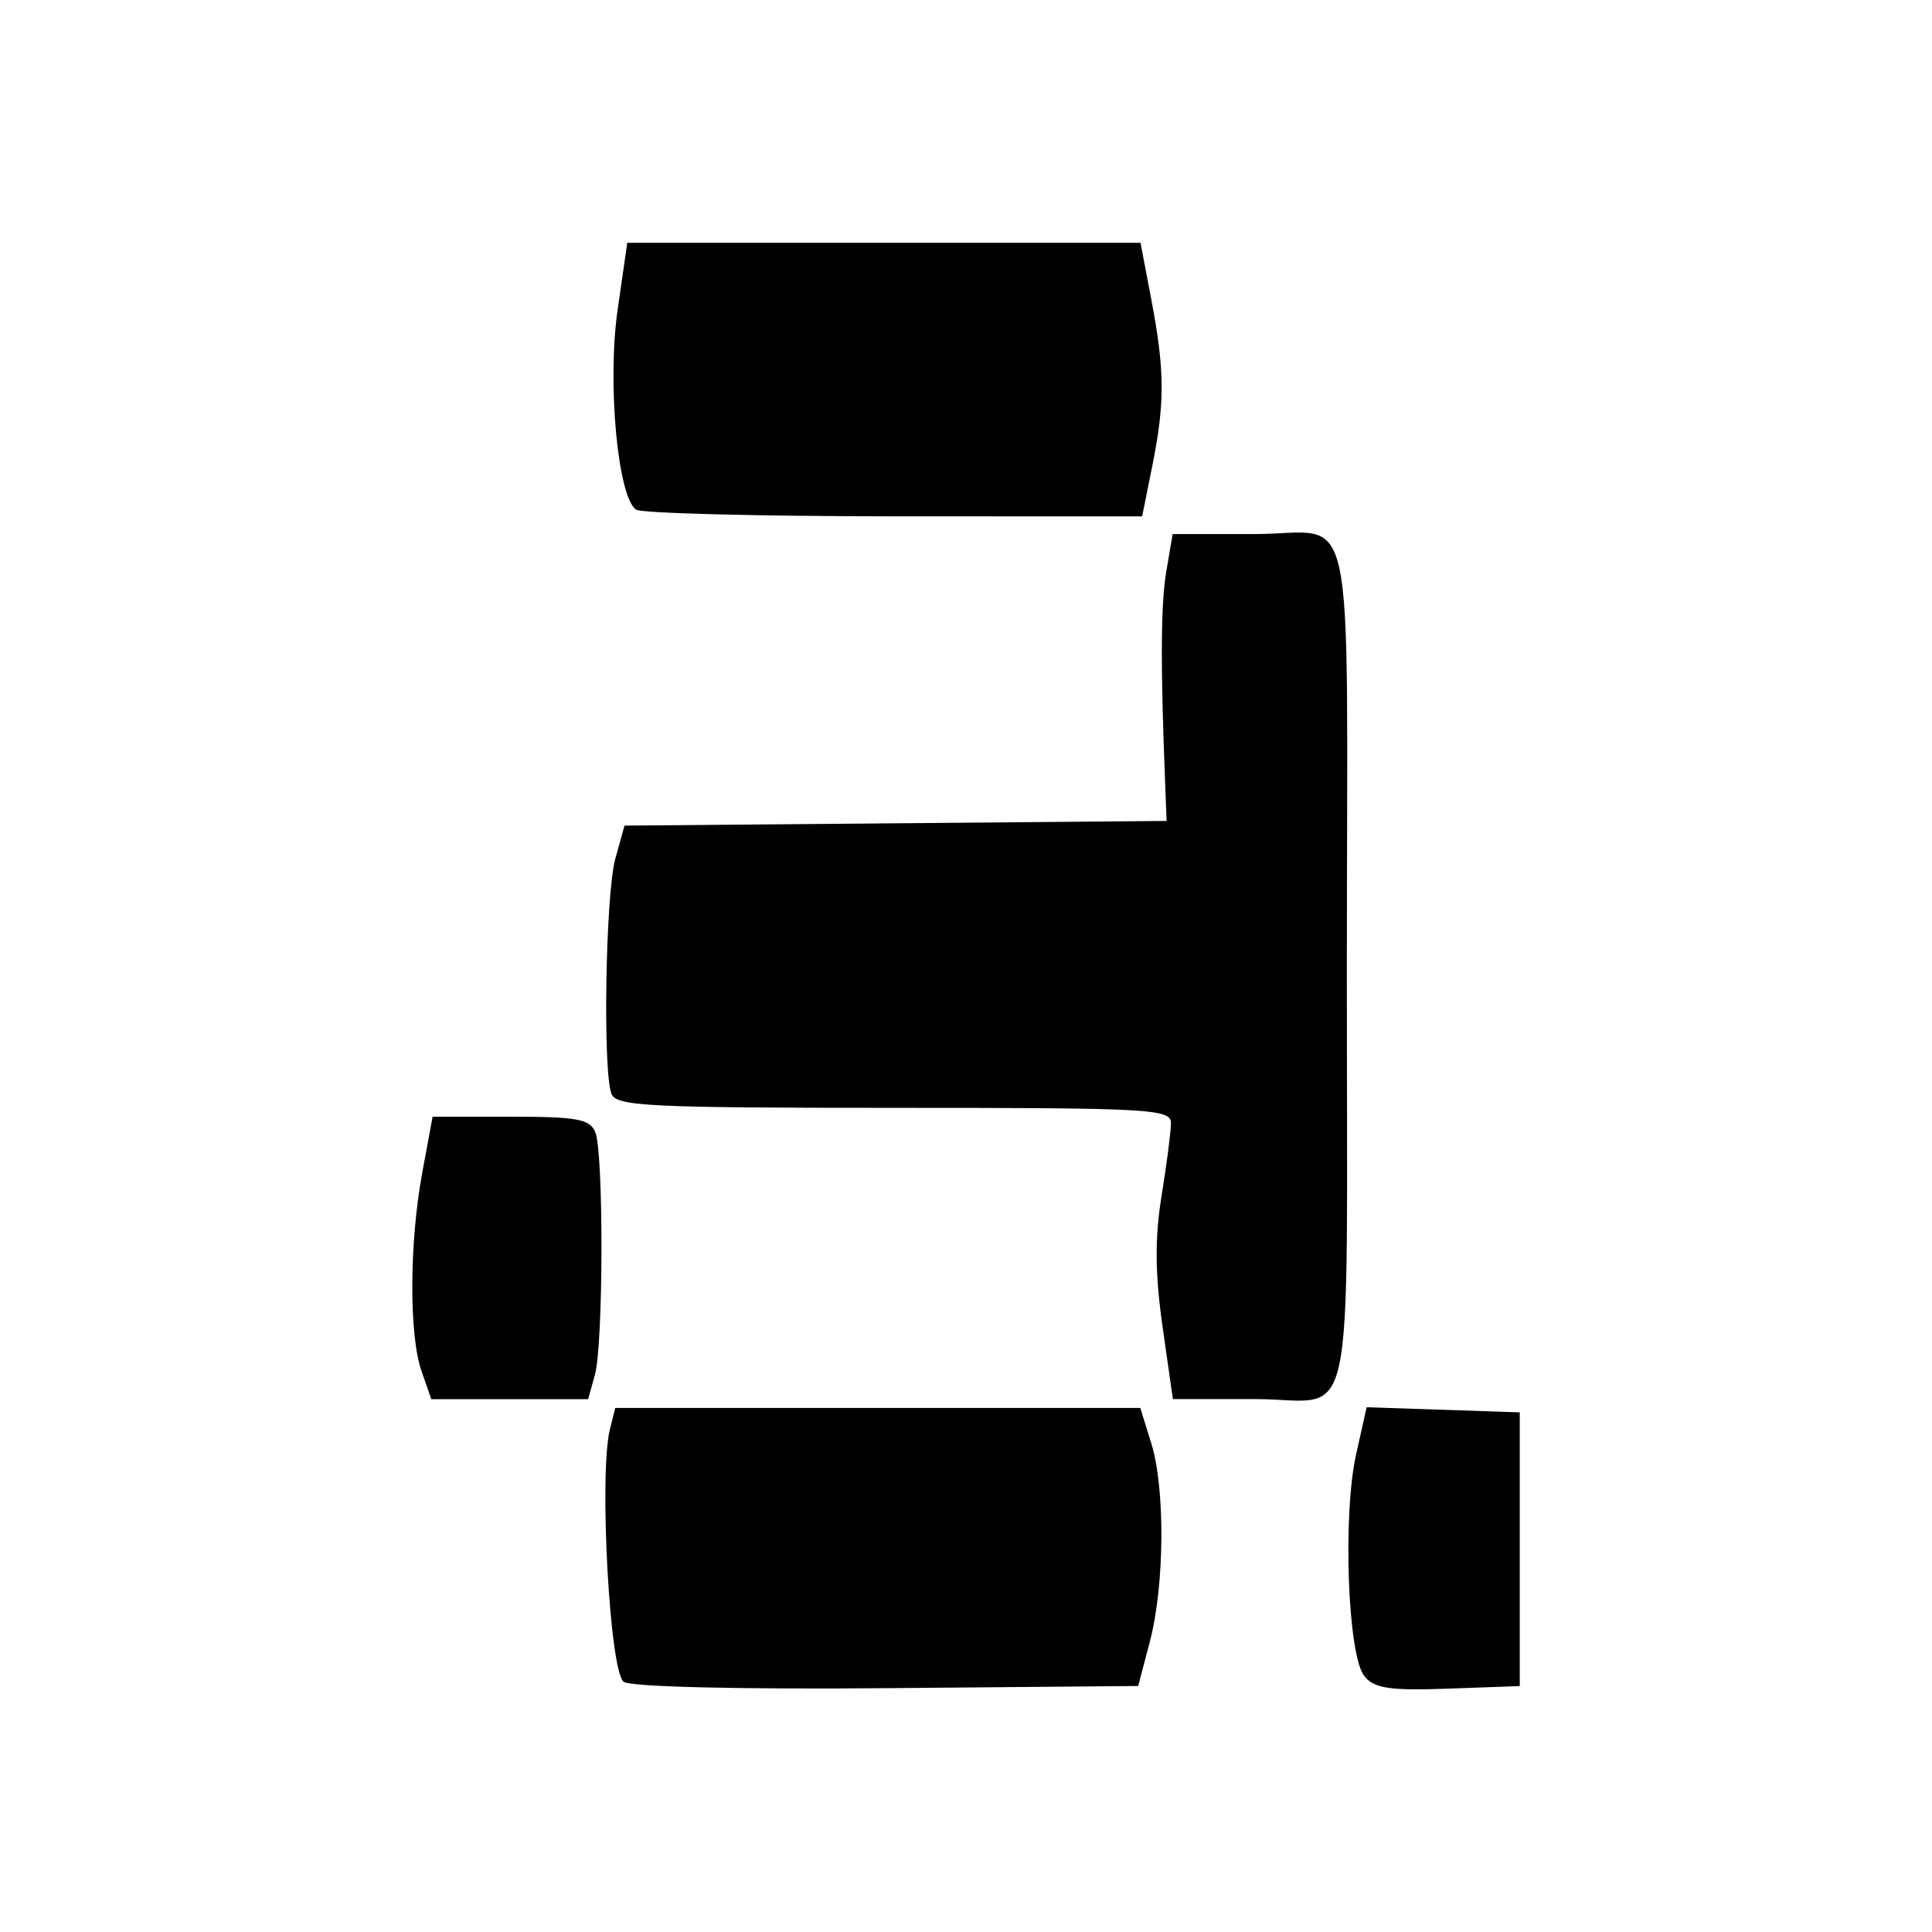 <?xml version="1.0" encoding="UTF-8" standalone="no"?>
<!-- Created with Inkscape (http://www.inkscape.org/) -->

<svg
   viewBox="0 0 24 24"
   version="1.1"
   id="svg1"
   fill="none"
   xml:space="preserve"
   xmlns="http://www.w3.org/2000/svg"
   xmlns:svg="http://www.w3.org/2000/svg"><defs
     id="defs1" /><g
     id="layer7"><path
       style="fill:#000000;stroke-width:0.414"
       d="m 7.749,20.892 c -0.175,-0.111 -0.31,-2.587 -0.172,-3.139 l 0.066,-0.263 h 3.261 3.261 l 0.136,0.437 c 0.175,0.562 0.167,1.768 -0.018,2.469 l -0.144,0.548 -3.113,0.027 c -1.839,0.016 -3.18,-0.016 -3.277,-0.078 z m 9.2,-0.071 c -0.207,-0.249 -0.272,-2.001 -0.102,-2.758 l 0.13,-0.582 0.951,0.032 0.951,0.032 v 1.7 1.7 l -0.888,0.032 c -0.726,0.026 -0.916,-0.002 -1.042,-0.154 z M 5.237,17.035 c -0.157,-0.451 -0.153,-1.588 0.008,-2.465 l 0.129,-0.698 h 0.971 c 0.822,0 0.983,0.029 1.05,0.192 0.105,0.257 0.101,2.634 -0.005,3.015 l -0.084,0.302 h -0.974 -0.974 z m 9.204,-0.559 c -0.093,-0.657 -0.096,-1.1 -0.012,-1.617 0.064,-0.392 0.116,-0.799 0.117,-0.905 7.87e-4,-0.179 -0.236,-0.192 -3.441,-0.192 -3.038,0 -3.45,-0.02 -3.509,-0.173 -0.11,-0.287 -0.074,-2.483 0.048,-2.923 l 0.114,-0.41 3.367,-0.029 3.367,-0.029 -0.017,-0.439 c -0.06,-1.504 -0.056,-2.25 0.013,-2.66 l 0.079,-0.465 h 1.025 c 1.275,0 1.141,-0.63 1.139,5.373 -0.002,6.009 0.133,5.373 -1.138,5.373 H 14.57 Z M 7.902,6.331 C 7.674,6.18 7.542,4.754 7.672,3.852 l 0.12,-0.836 h 3.188 3.188 l 0.135,0.71 c 0.167,0.88 0.169,1.276 0.01,2.068 L 14.188,6.415 11.105,6.414 C 9.41,6.413 7.968,6.376 7.902,6.331 Z"
       id="path1" /></g></svg>
